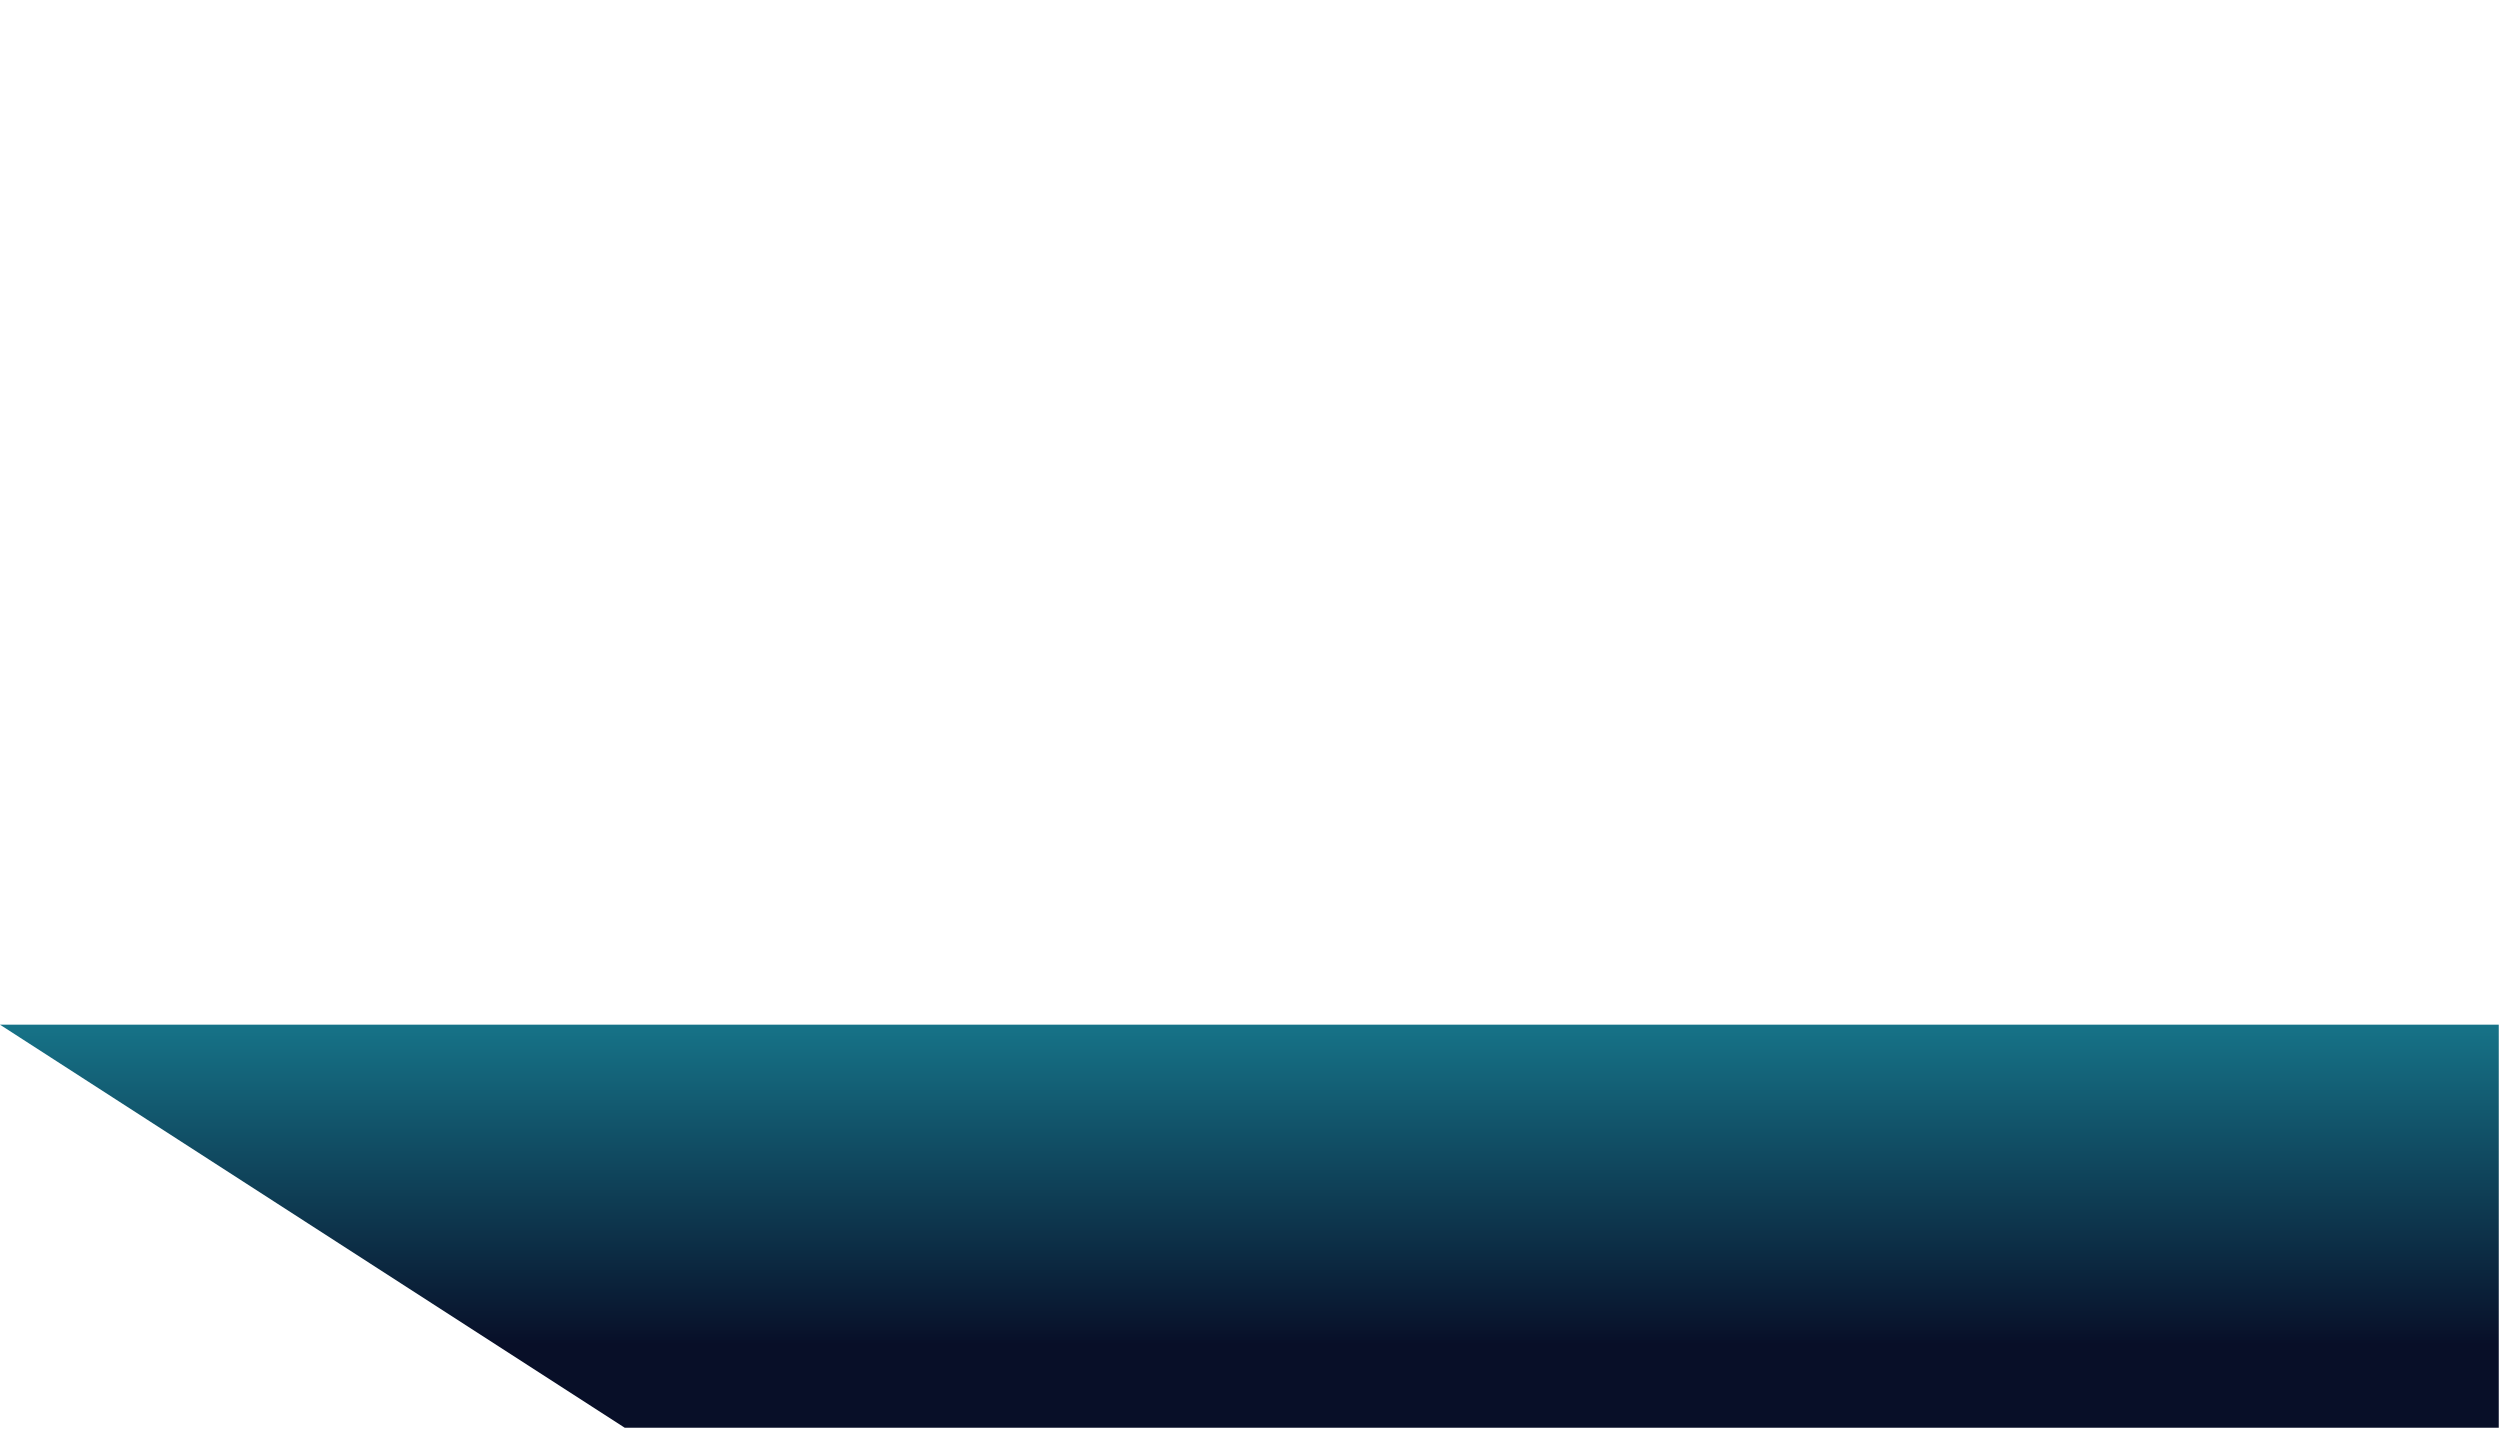 <svg width="91" height="53" viewBox="0 0 91 53" fill="none" xmlns="http://www.w3.org/2000/svg">
<g filter="url(#filter0_f_432_1089)">
<ellipse cx="50.283" cy="21.074" rx="7.283" ry="6.074" fill="white"/>
<path d="M57.379 26.34C57.379 29.694 54.895 38.002 50.873 38.002C46.85 38.002 42.812 29.694 42.812 26.34C42.812 22.985 46.073 20.266 50.096 20.266C54.118 20.266 57.379 22.985 57.379 26.34Z" fill="white"/>
<ellipse cx="4.443" cy="2.383" rx="4.443" ry="2.383" transform="matrix(0.668 0.744 -0.848 0.53 56.562 22.451)" fill="white"/>
<ellipse cx="4.25" cy="2.473" rx="4.25" ry="2.473" transform="matrix(-0.427 0.904 -0.95 -0.312 47.641 24.156)" fill="white"/>
</g>
<circle cx="50.291" cy="22.283" r="7.283" fill="white"/>
<path d="M57.379 28.596C57.379 32.618 54.895 42.58 50.873 42.58C46.85 42.58 42.812 32.618 42.812 28.596C42.812 24.573 46.073 21.312 50.096 21.312C54.118 21.312 57.379 24.573 57.379 28.596Z" fill="white"/>
<ellipse cx="56.444" cy="29.802" rx="4.953" ry="2.525" transform="rotate(76.166 56.444 29.802)" fill="white"/>
<ellipse cx="42.663" cy="26.552" rx="4.953" ry="2.525" transform="rotate(-120 42.663 26.552)" fill="white"/>
<path d="M0 37.299H90.955V44.634V51.969H79.585H68.216H45.477H22.739L0 37.299Z" fill="url(#paint0_linear_432_1089)"/>
<defs>
<filter id="filter0_f_432_1089" x="25.508" y="0" width="50.594" height="53.002" filterUnits="userSpaceOnUse" color-interpolation-filters="sRGB">
<feFlood flood-opacity="0" result="BackgroundImageFix"/>
<feBlend mode="normal" in="SourceGraphic" in2="BackgroundImageFix" result="shape"/>
<feGaussianBlur stdDeviation="7.5" result="effect1_foregroundBlur_432_1089"/>
</filter>
<linearGradient id="paint0_linear_432_1089" x1="45.477" y1="37.299" x2="45.477" y2="51.969" gradientUnits="userSpaceOnUse">
<stop stop-color="#167388"/>
<stop offset="0.795" stop-color="#080F28"/>
</linearGradient>
</defs>
</svg>
